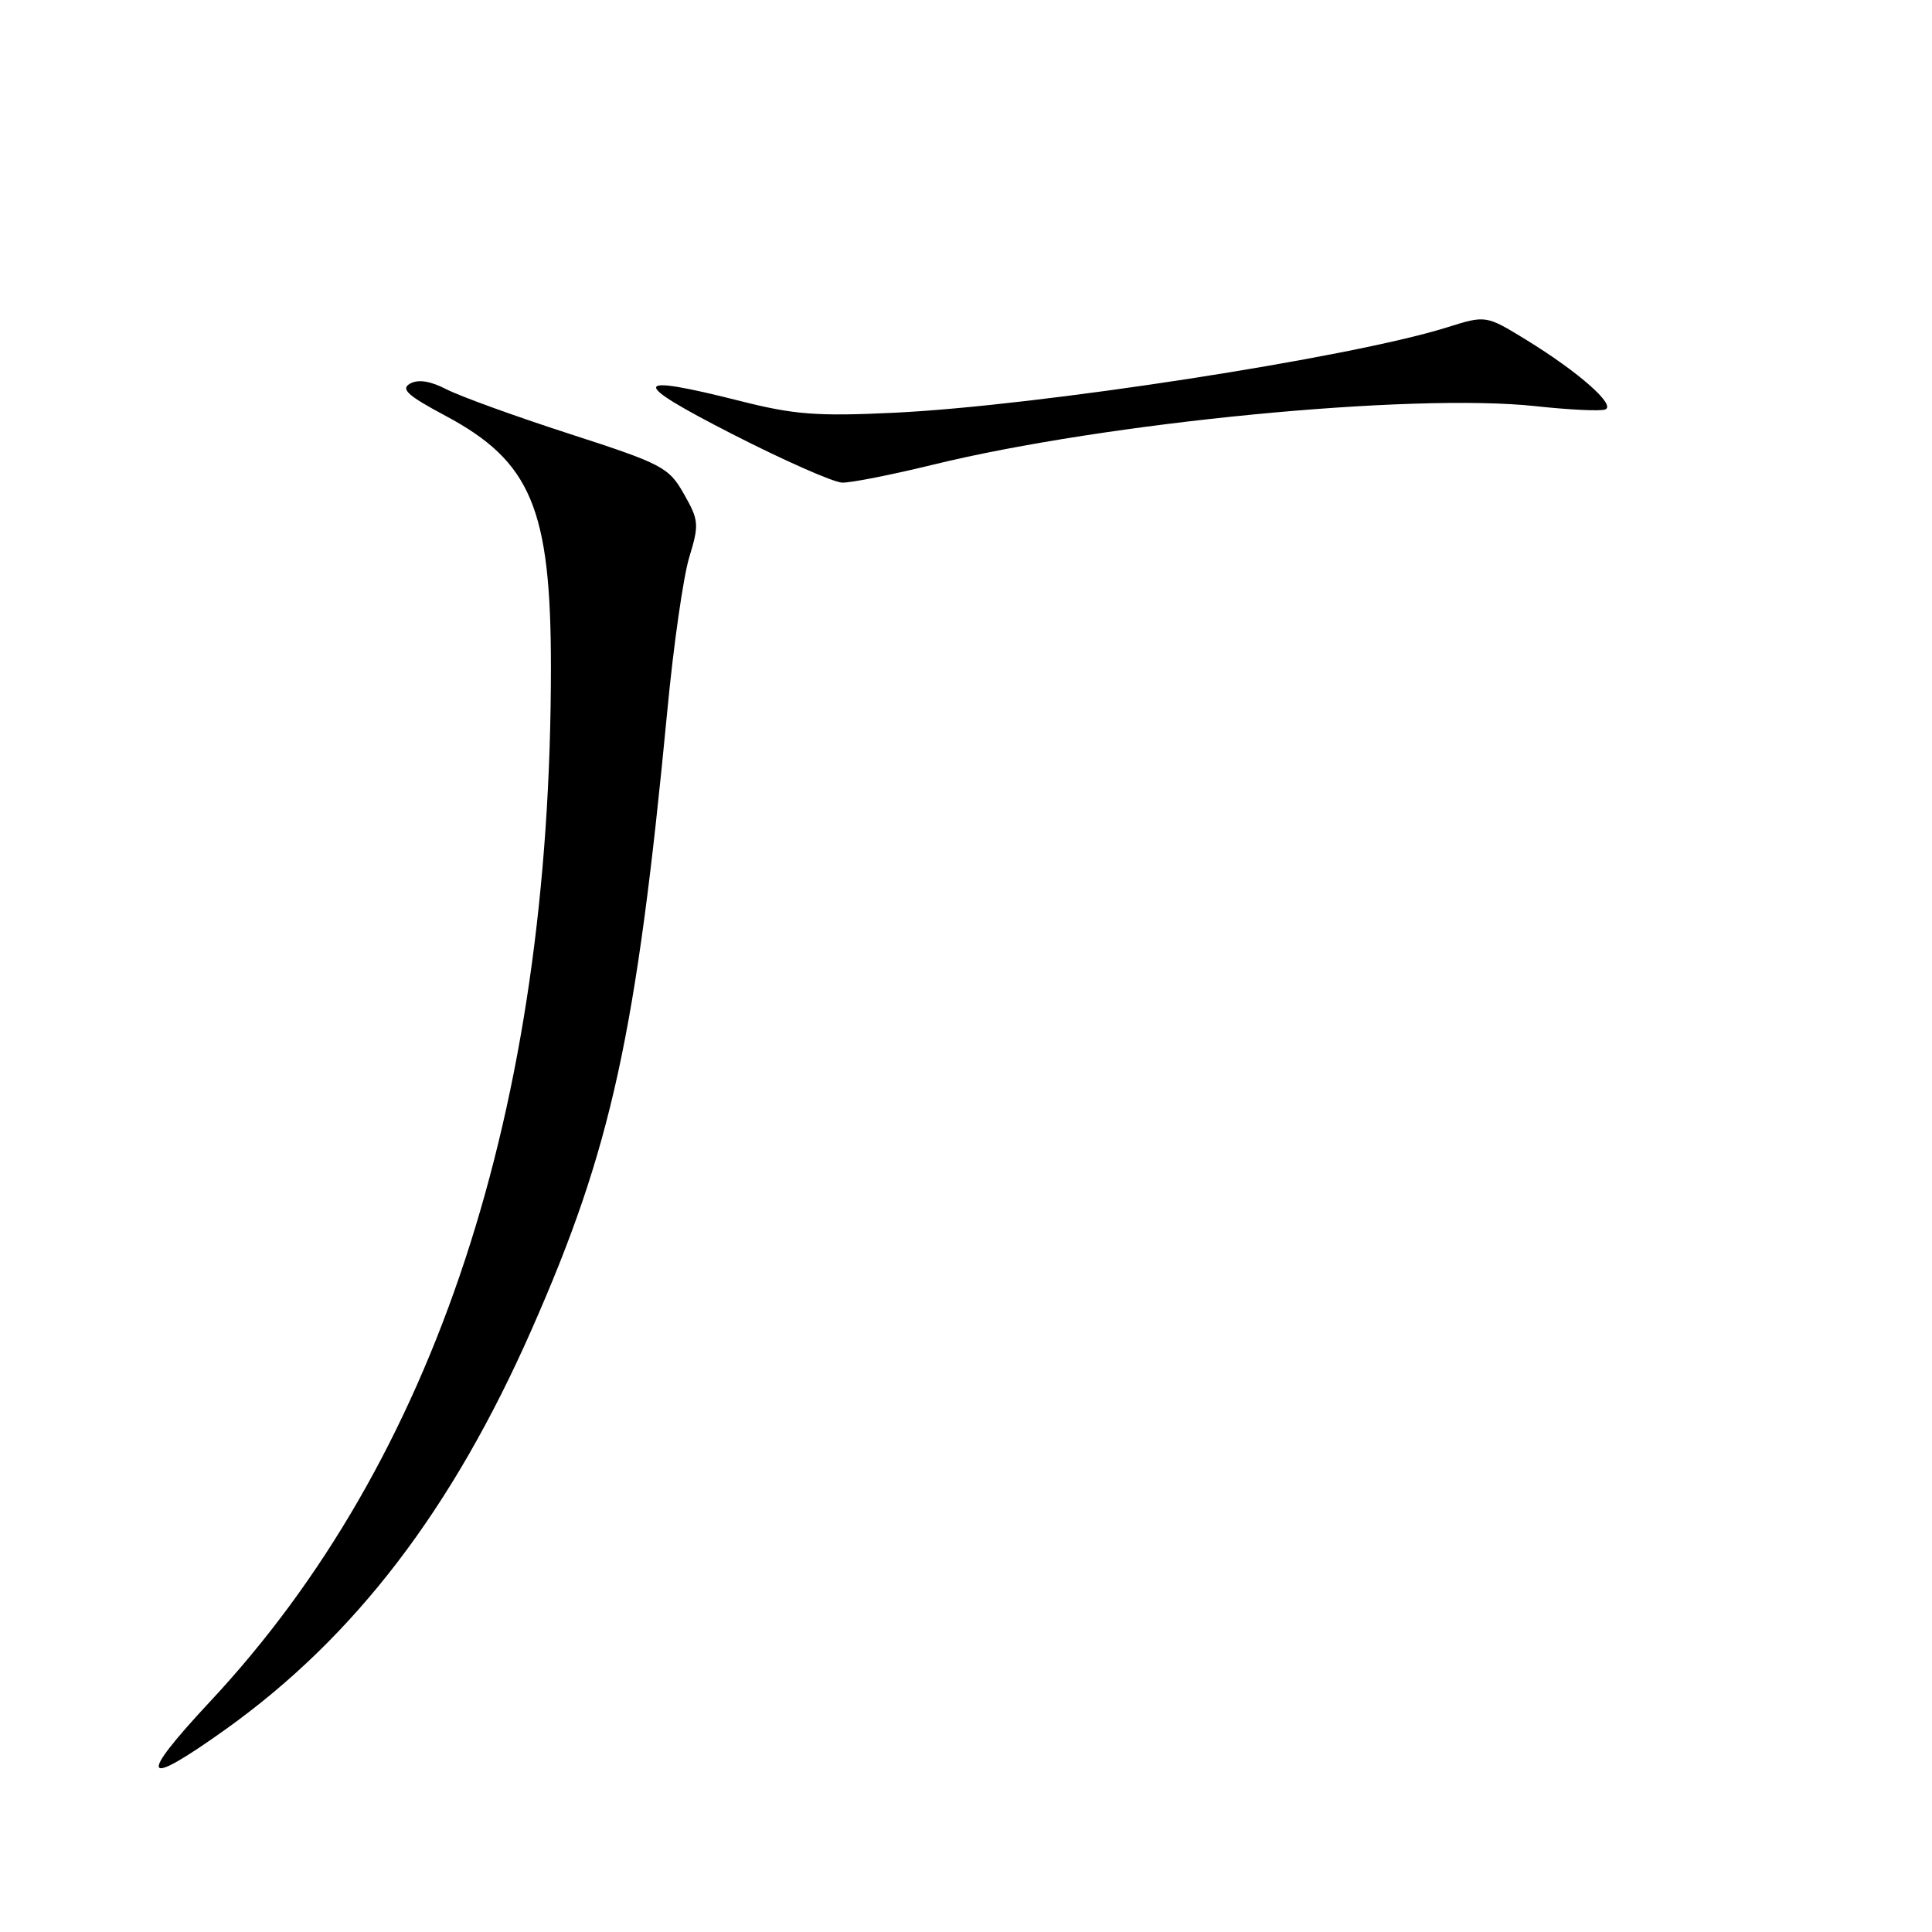 <?xml version="1.0" encoding="UTF-8" standalone="no"?>
<!DOCTYPE svg PUBLIC "-//W3C//DTD SVG 1.1//EN" "http://www.w3.org/Graphics/SVG/1.1/DTD/svg11.dtd" >
<svg xmlns="http://www.w3.org/2000/svg" xmlns:xlink="http://www.w3.org/1999/xlink" version="1.1" viewBox="0 0 256 256">
 <g >
 <path fill="currentColor"
d=" M 30.00 229.07 C 47.05 216.86 59.94 200.01 70.45 176.16 C 81.03 152.17 84.32 137.14 88.44 94.00 C 89.25 85.47 90.55 76.40 91.33 73.84 C 92.65 69.50 92.61 68.94 90.62 65.45 C 88.62 61.92 87.79 61.48 75.44 57.48 C 68.26 55.16 60.94 52.50 59.17 51.59 C 57.02 50.48 55.42 50.23 54.34 50.83 C 53.05 51.55 54.00 52.41 59.02 55.09 C 70.37 61.14 73.00 67.41 73.00 88.40 C 73.00 147.04 57.70 193.49 27.85 225.45 C 18.10 235.90 18.80 237.08 30.00 229.07 Z  M 123.60 61.58 C 146.54 55.97 187.05 52.04 203.50 53.82 C 207.90 54.30 212.04 54.50 212.69 54.26 C 214.20 53.72 209.19 49.30 202.20 45.01 C 196.89 41.76 196.89 41.76 191.70 43.39 C 178.91 47.40 137.65 53.77 118.50 54.69 C 108.27 55.18 105.25 54.95 98.06 53.13 C 83.54 49.46 83.29 50.49 97.00 57.50 C 103.88 61.02 110.45 63.92 111.60 63.95 C 112.76 63.98 118.16 62.91 123.60 61.58 Z "/>
</g>
</svg>